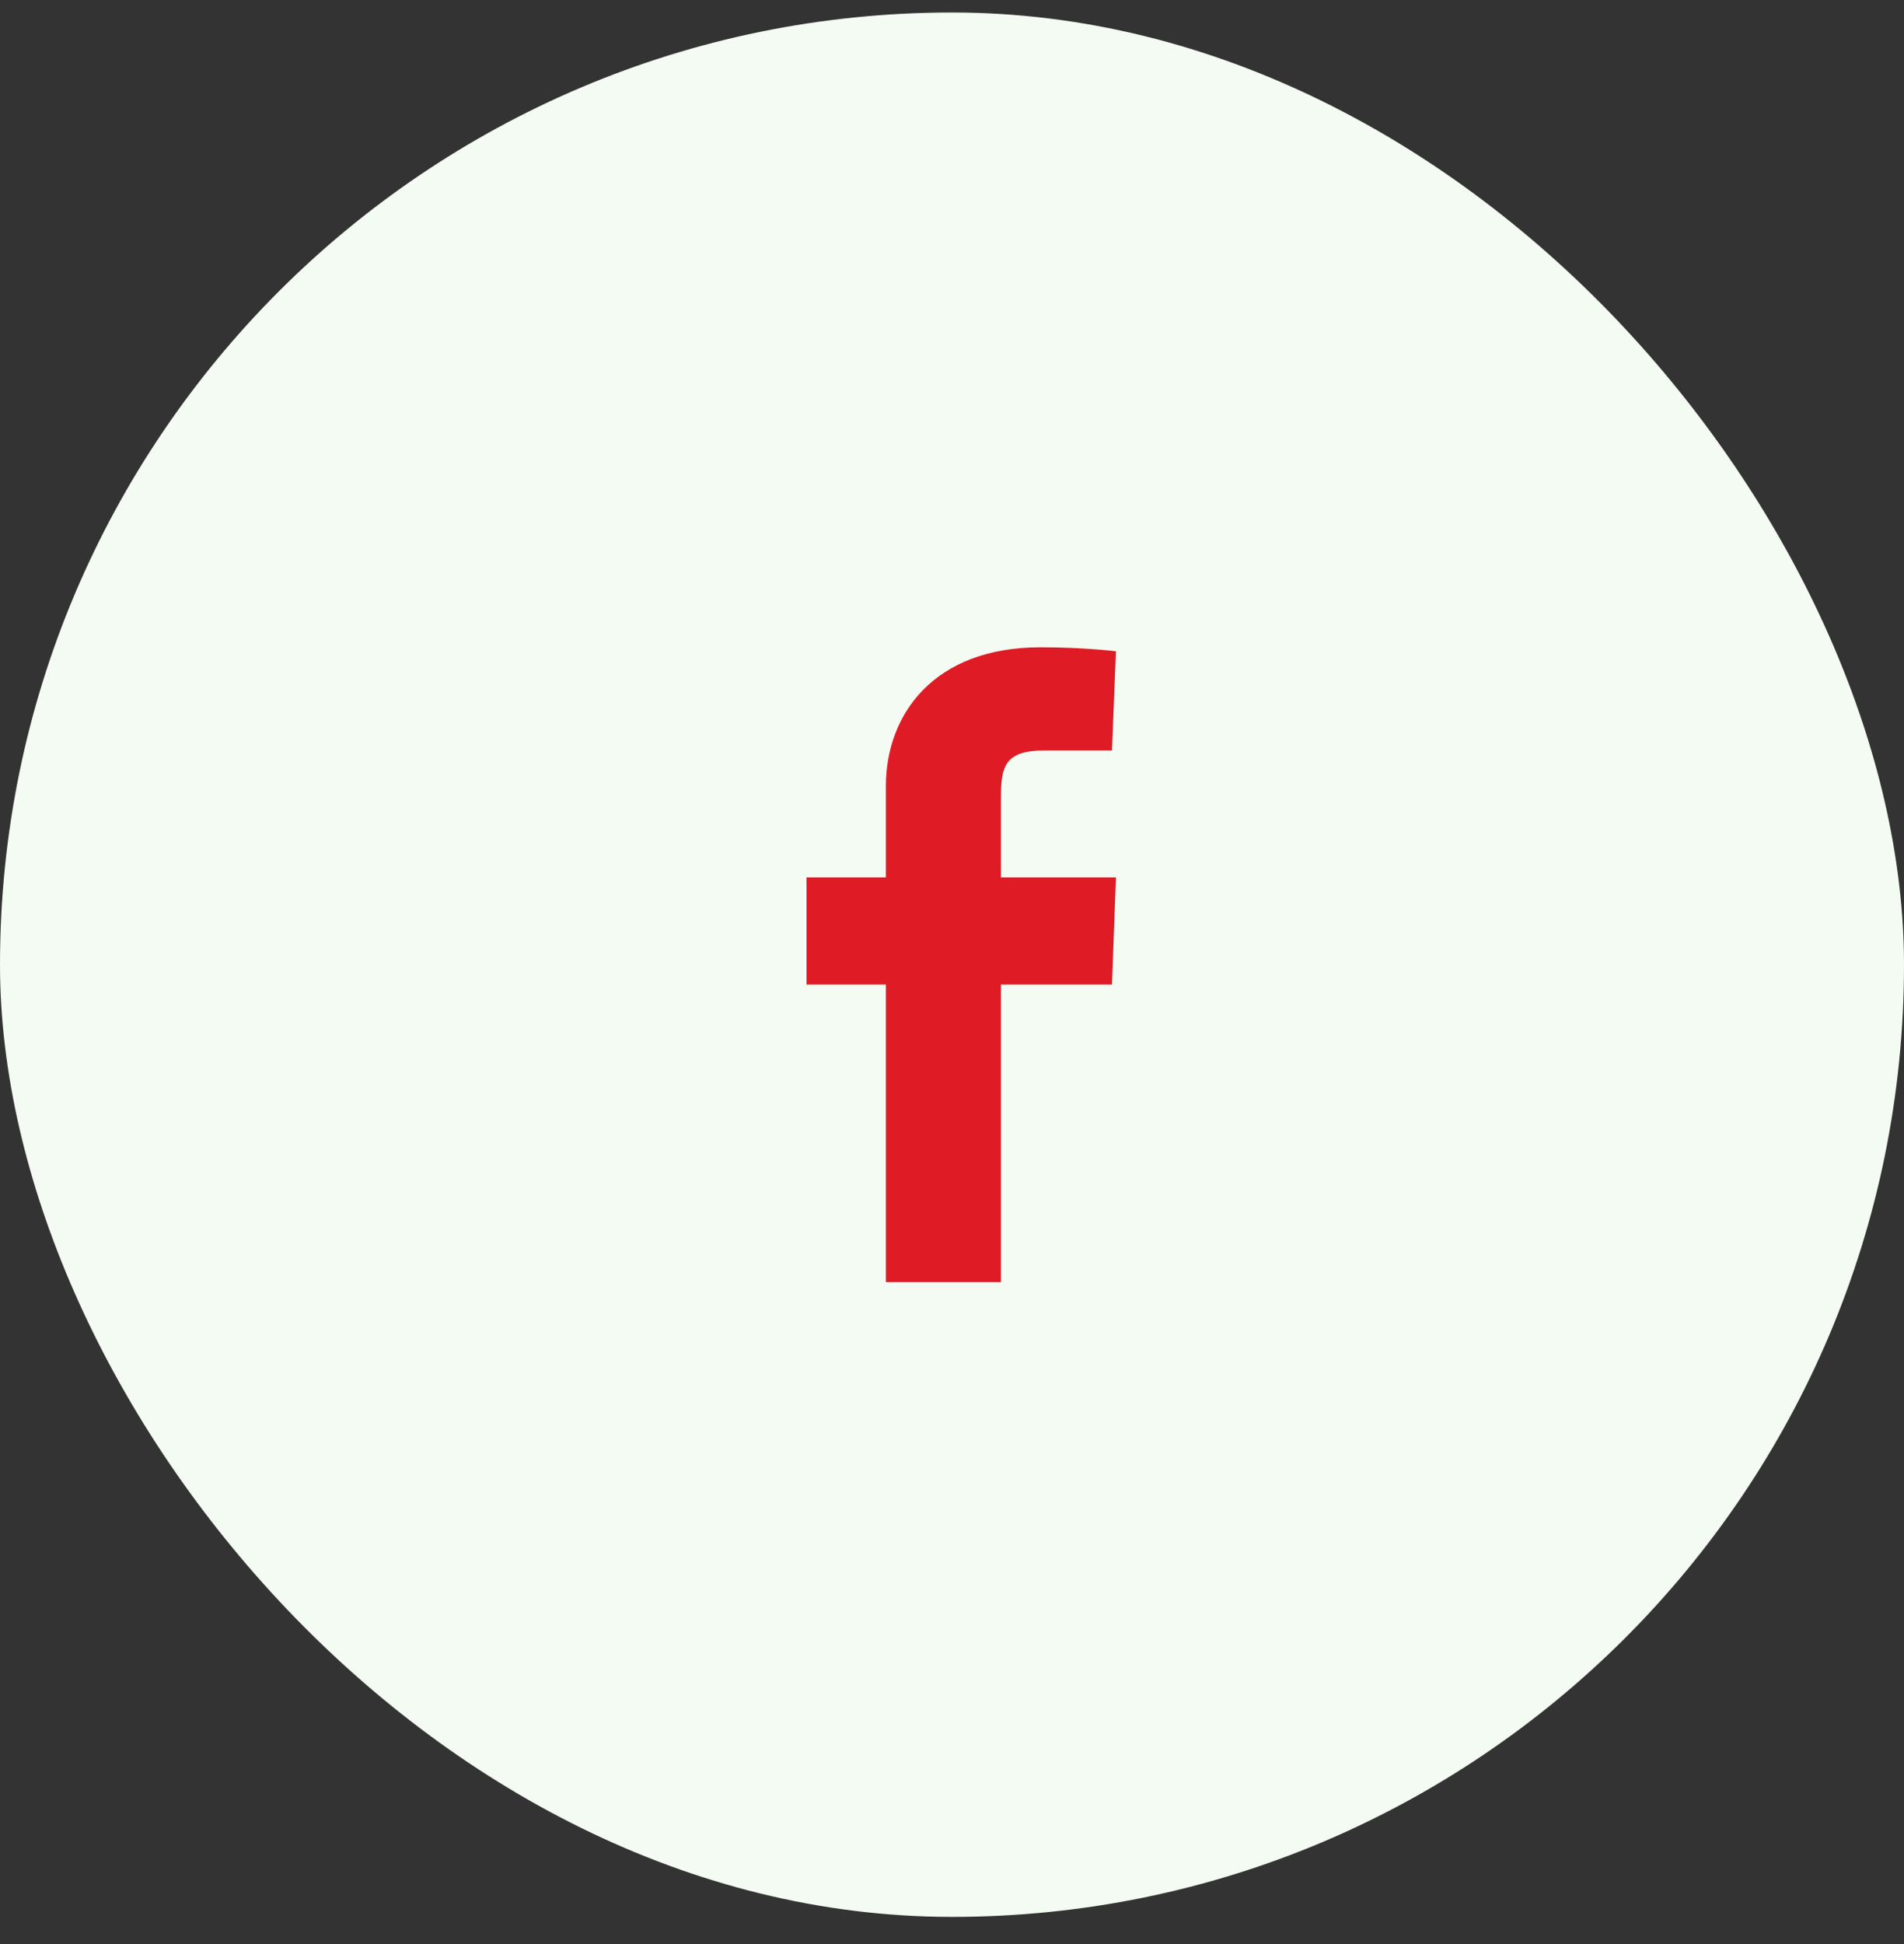<svg width="48" height="49" viewBox="0 0 48 49" fill="none" xmlns="http://www.w3.org/2000/svg">
<rect x="0" y="0" width="48" height="49" fill="#333333" stroke="none"/>
<rect y="0.315" width="48" height="48" rx="24" fill="#F4FBF3"/>
<g clip-path="url(#clip0_1218_1147)">
<path d="M22.333 32.315V24.815H20.333V22.115H22.333V19.815C22.333 18.015 23.533 16.315 26.233 16.315C27.333 16.315 28.133 16.415 28.133 16.415L28.033 18.915H26.333C25.333 18.915 25.233 19.315 25.233 20.115V22.115H28.133L28.033 24.815H25.233V32.315H22.333Z" fill="#DF1C26"/>
</g>
<defs>
<clipPath id="clip0_1218_1147">
<rect width="16" height="16" fill="white" transform="translate(16 16.315)"/>
</clipPath>
</defs>
</svg>
